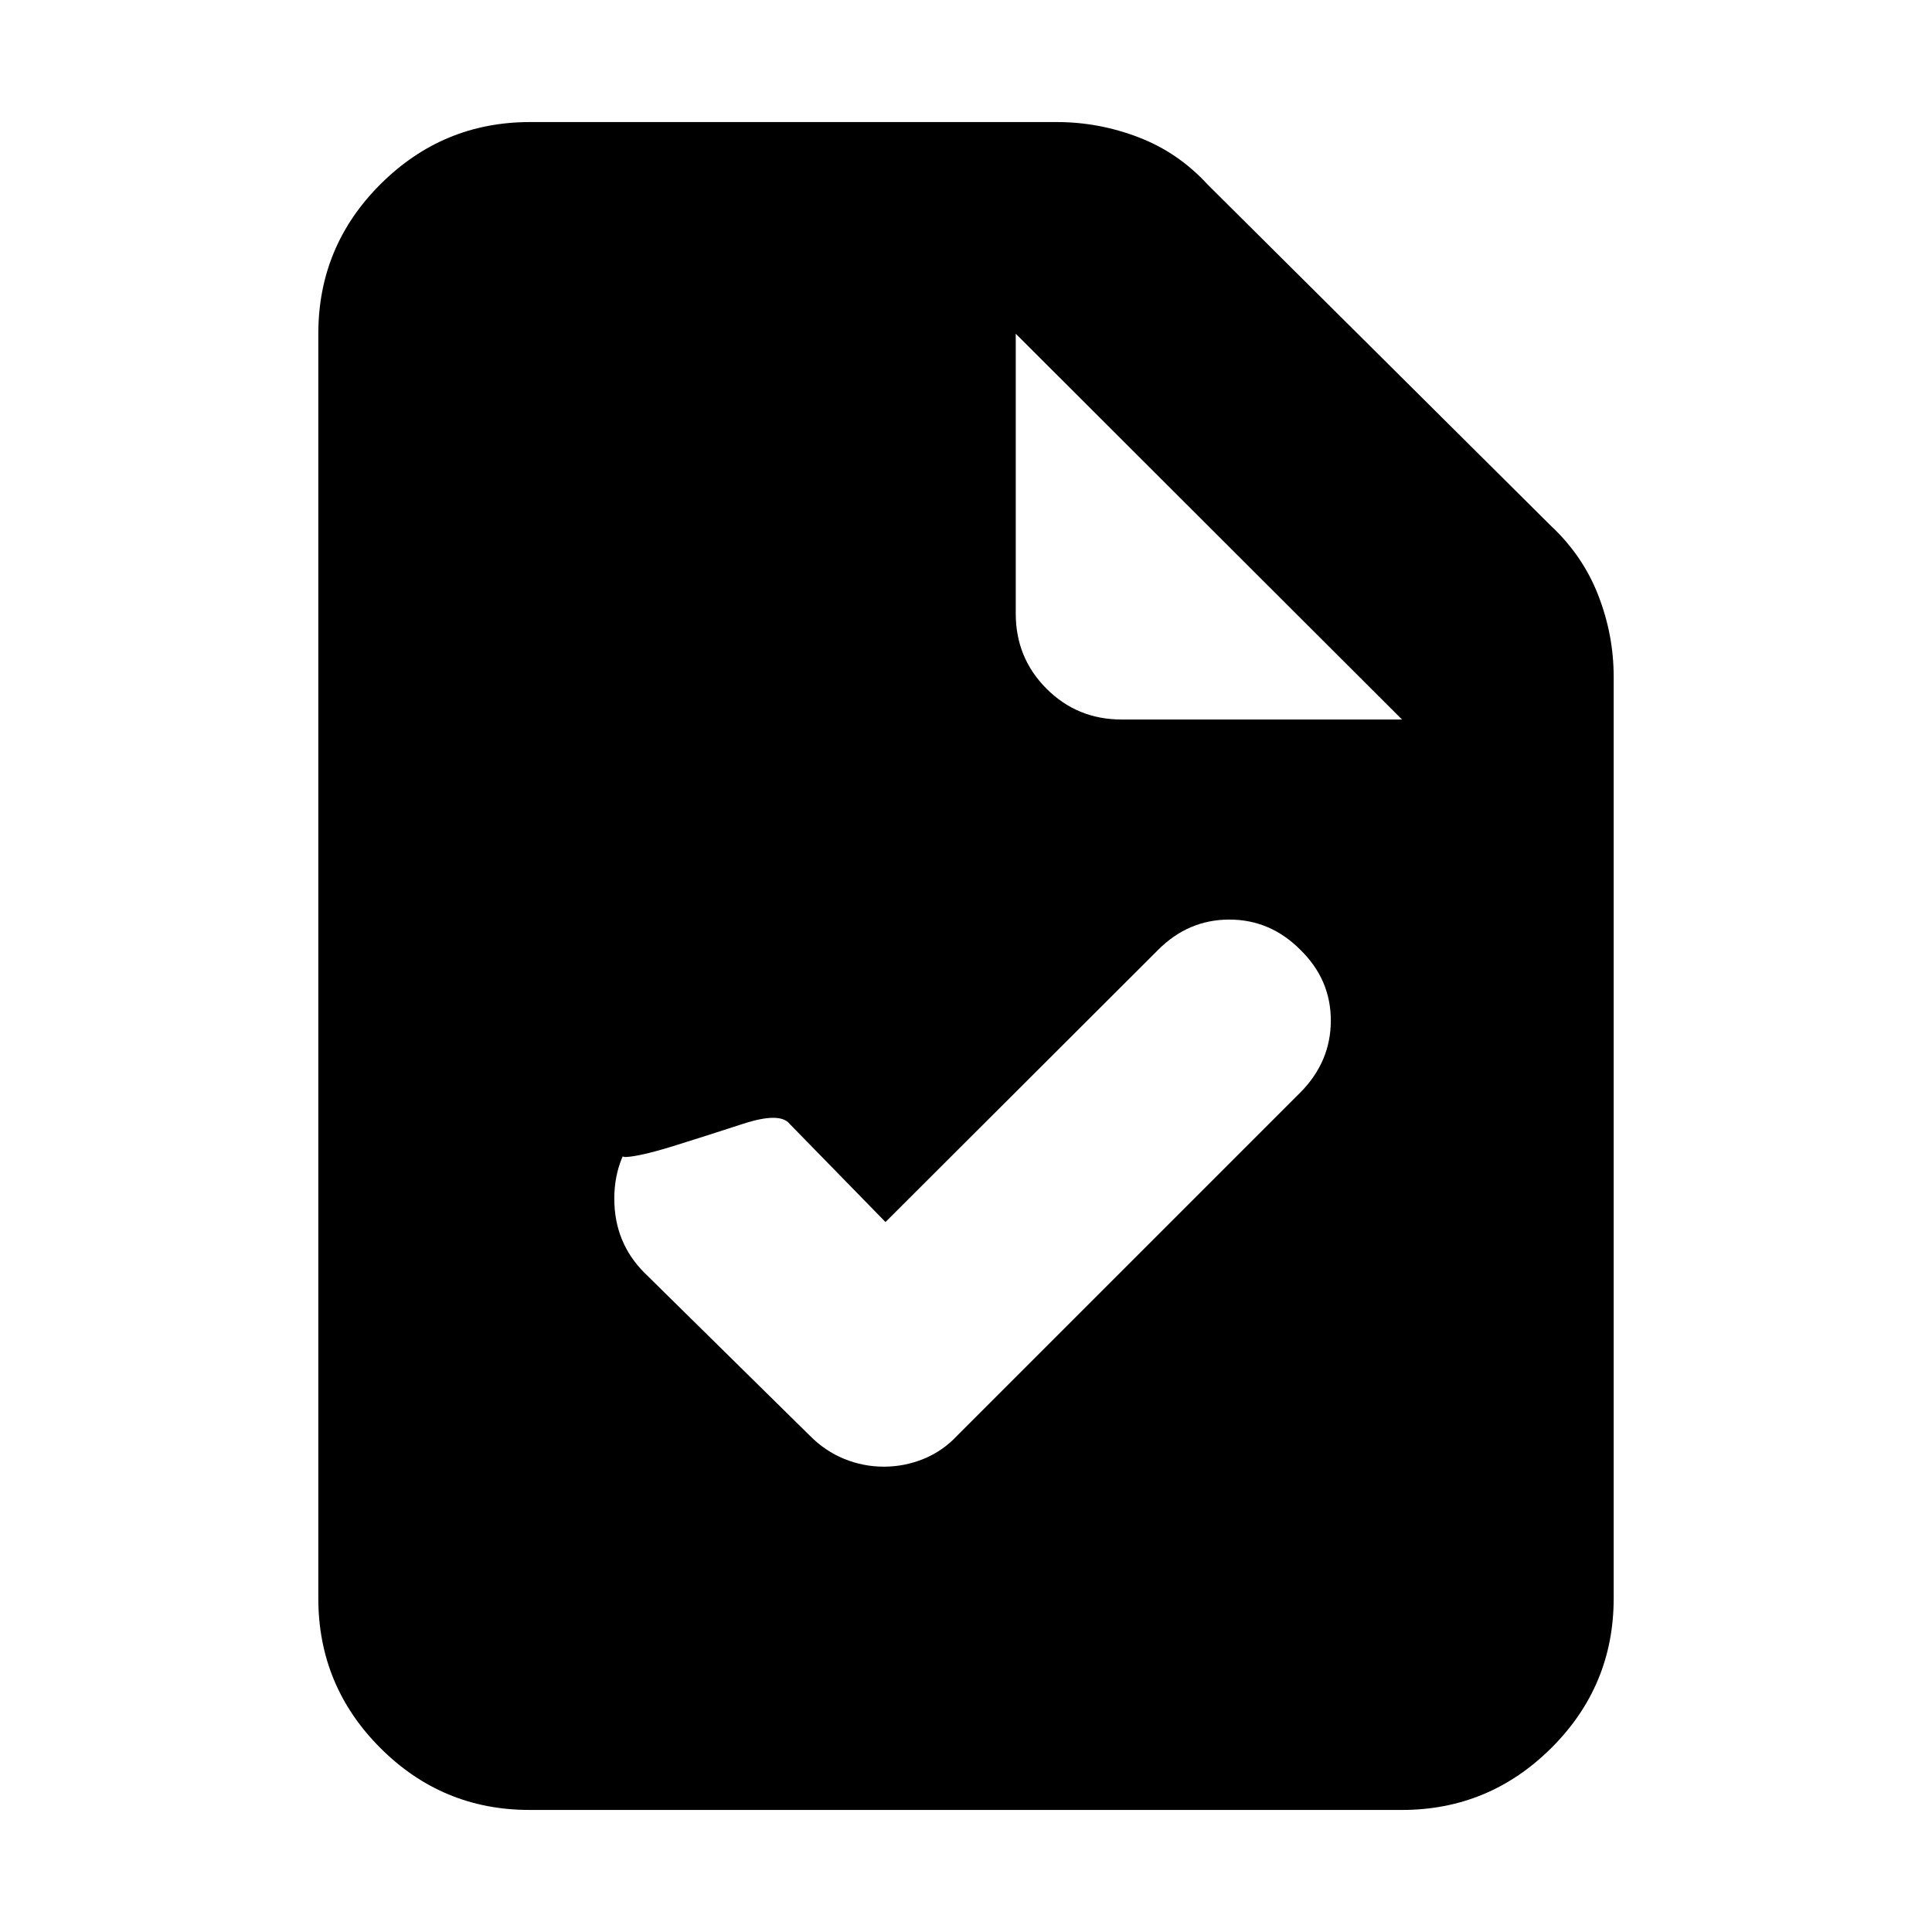<svg xmlns="http://www.w3.org/2000/svg" height="20" viewBox="0 -960 960 960" width="20"><path d="M263.06-60.65q-43.31 0-74.1-30.82-30.79-30.82-30.79-74.36v-628.34q0-43.54 30.94-74.36t74.24-30.82h261.8q20.87 0 40.6 7.57 19.74 7.56 34.42 23.58l170.26 169.27q16.03 14.92 23.71 34.66 7.69 19.73 7.69 40.6v457.84q0 43.54-30.96 74.36-30.95 30.82-74.26 30.82H263.06Zm241.66-594.42q0 21.98 15.3 37.29 15.31 15.3 37.28 15.3h139.35L504.72-794.17v139.1ZM440-352.78l-47.72-48.86q-4.8-5.9-23.18.1t-34.46 11q-16.09 5-23.43 5.44-7.35.45 9.11-15.99-15.08 14.89-15.08 36.72t15 36.83l82.13 80.89q7.57 7.66 17.07 11.55 9.51 3.88 19.76 3.88 10.25 0 19.76-3.88 9.5-3.89 16.67-11.55L646.28-417.3q15-15.22 15-35.61t-15.17-35.16q-14.93-15-35.26-15t-35.33 15L440-352.78Z"/></svg>